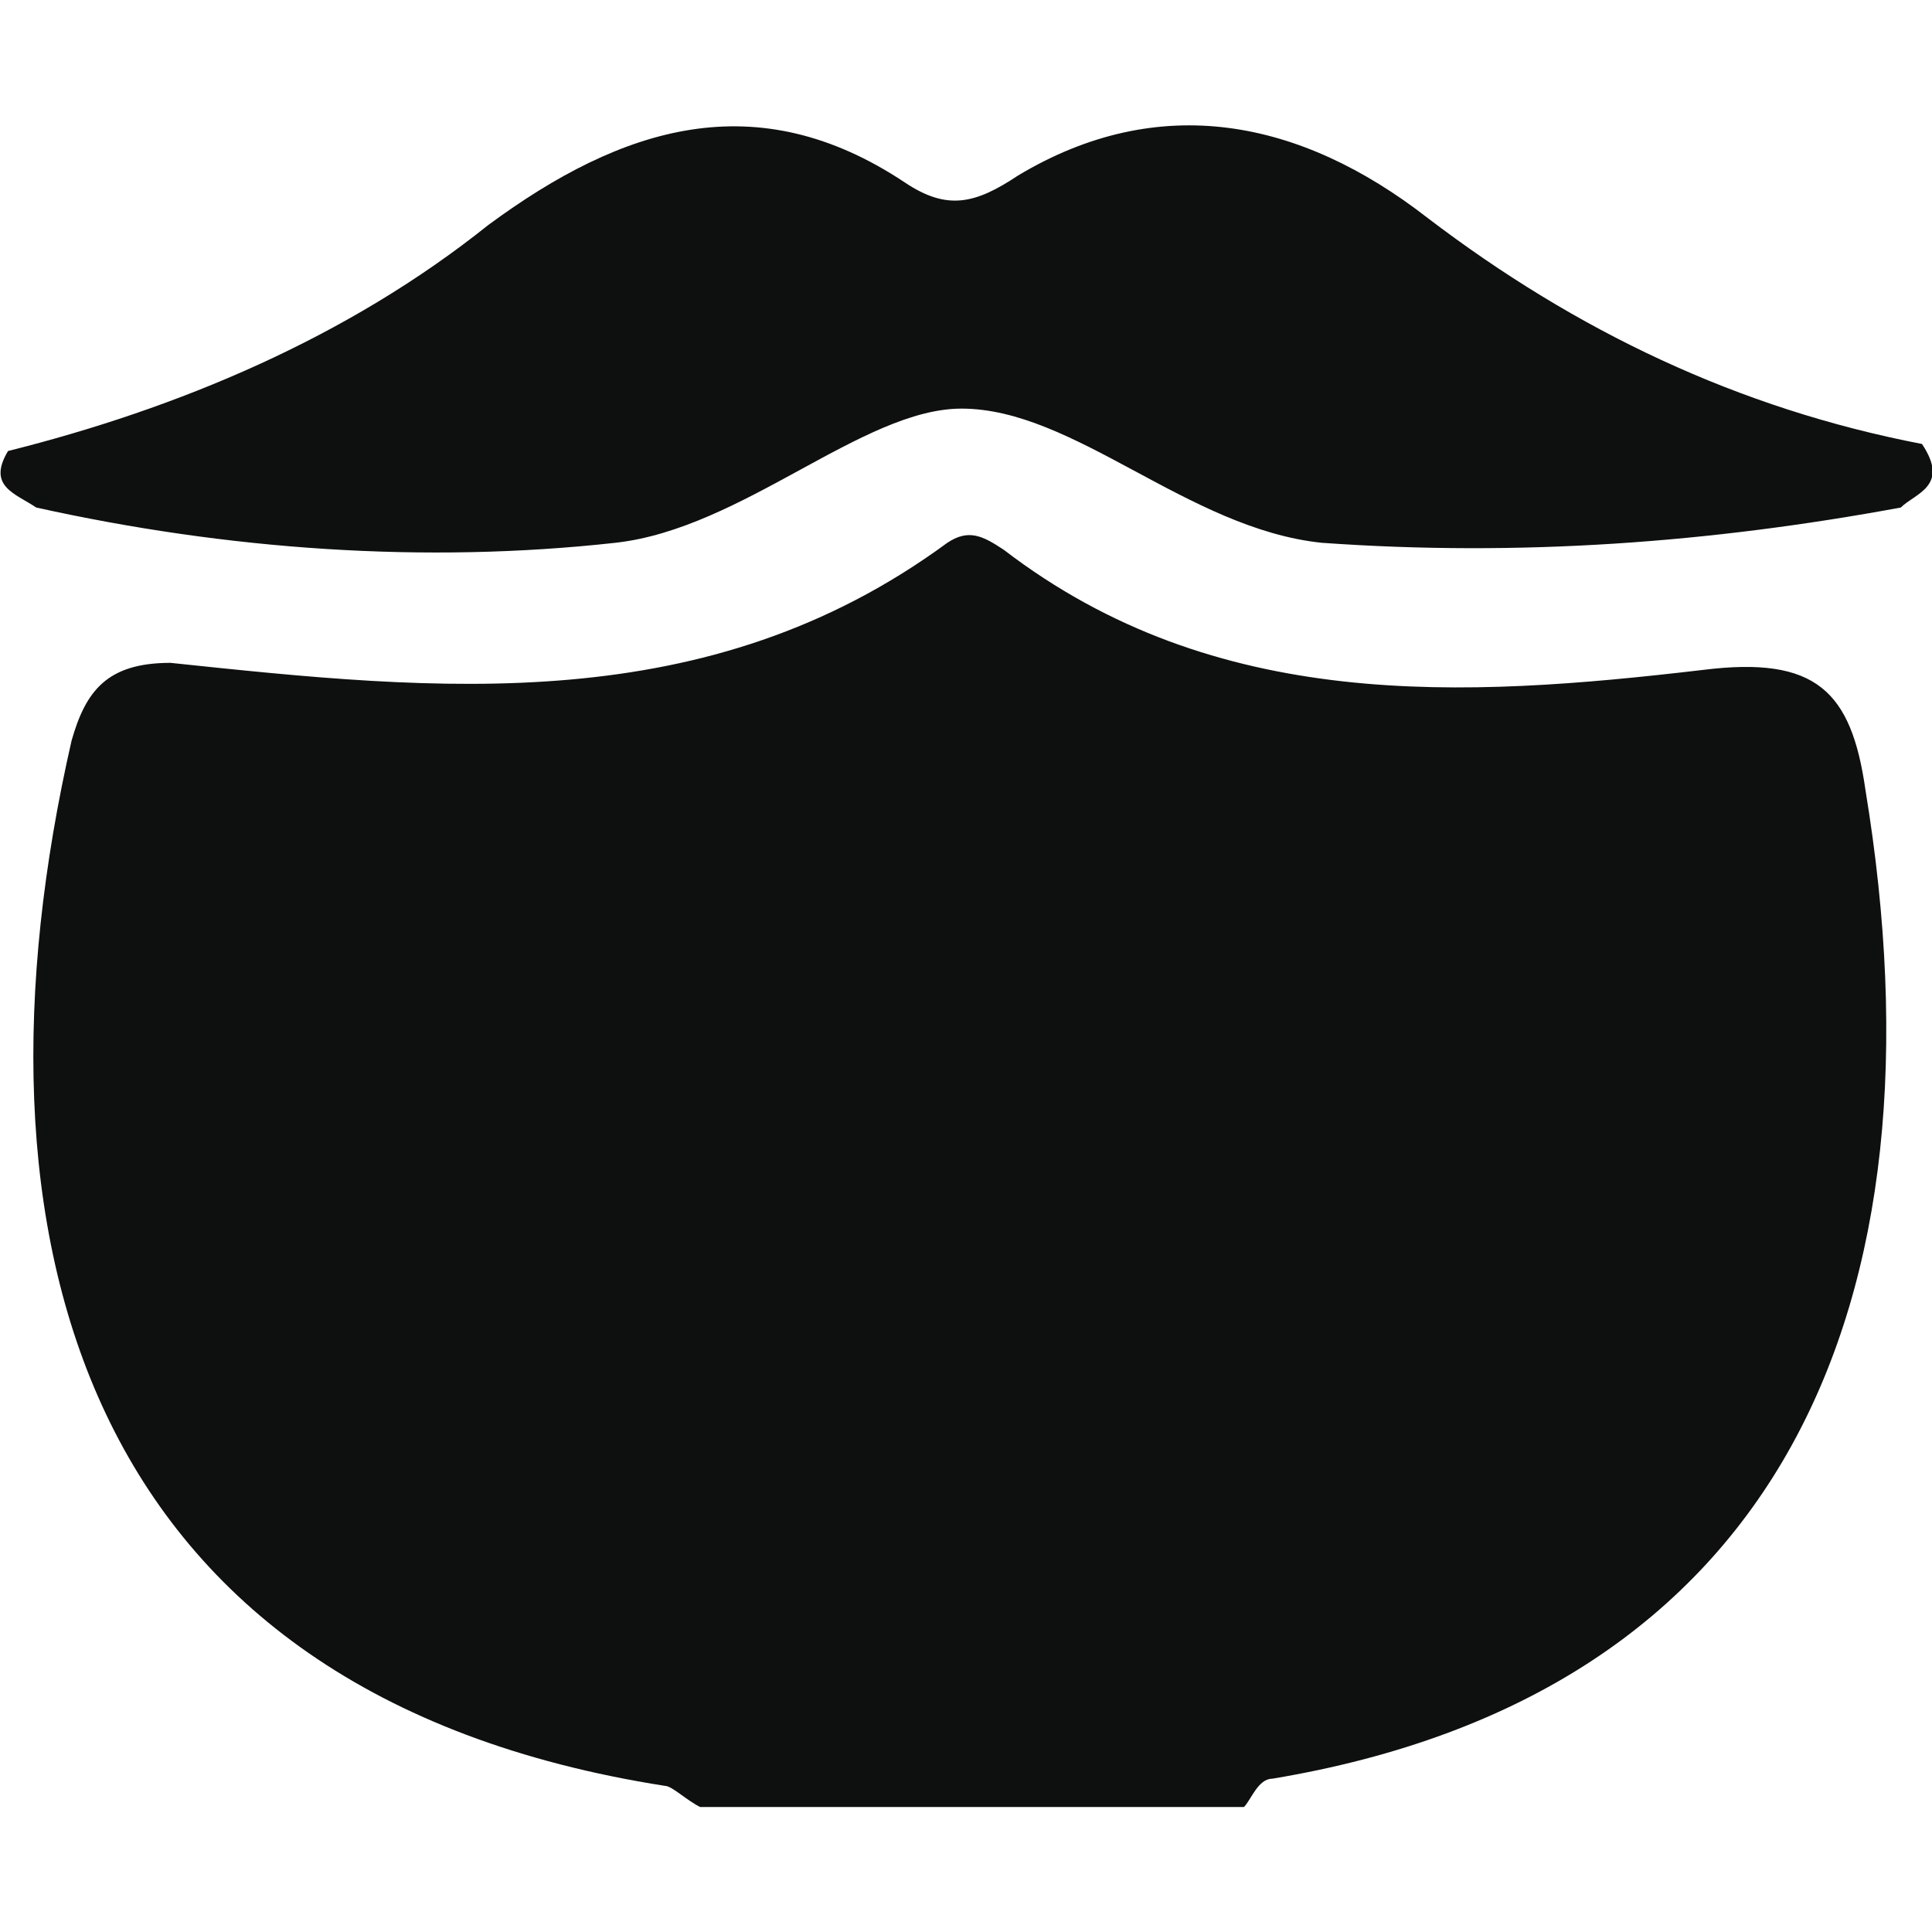 <svg xmlns="http://www.w3.org/2000/svg" x="0" y="0" viewBox="0 0 64 64" version="1.1" width="64" height="64">
  <g transform="matrix(2.995 0 0 2.995 -279.865 -57.844)">
    <path class="st0" d="M101.188 39.3c-.156-.078-.312-.234-.39-.234-6.484-1.016-7.812-6.093-6.562-11.562.156-.546.39-.859 1.094-.859 2.968.313 5.936.625 8.592-1.328.235-.156.39-.078.625.078 2.344 1.797 5.078 1.64 7.734 1.328 1.25-.156 1.64.235 1.796 1.328.938 5.703-.937 10-6.561 10.936-.157 0-.235.235-.313.313h-6.015z" style="fill:#0e0f0f;stroke-width:.781"/>
    <path class="st0" d="M114.468 24.927c-2.11.39-4.218.546-6.406.39-1.484-.156-2.734-1.484-3.983-1.484-1.094 0-2.422 1.328-3.828 1.484-2.11.234-4.297.078-6.406-.39-.234-.157-.546-.235-.312-.625 1.875-.47 3.75-1.25 5.312-2.5 1.484-1.094 2.968-1.562 4.609-.469.468.313.78.235 1.25-.078 1.562-.937 3.124-.625 4.53.469 1.64 1.25 3.437 2.109 5.468 2.5.313.468-.078.546-.234.703z" style="fill:#0e0f0f;stroke-width:.781"/>
  </g>
</svg>
